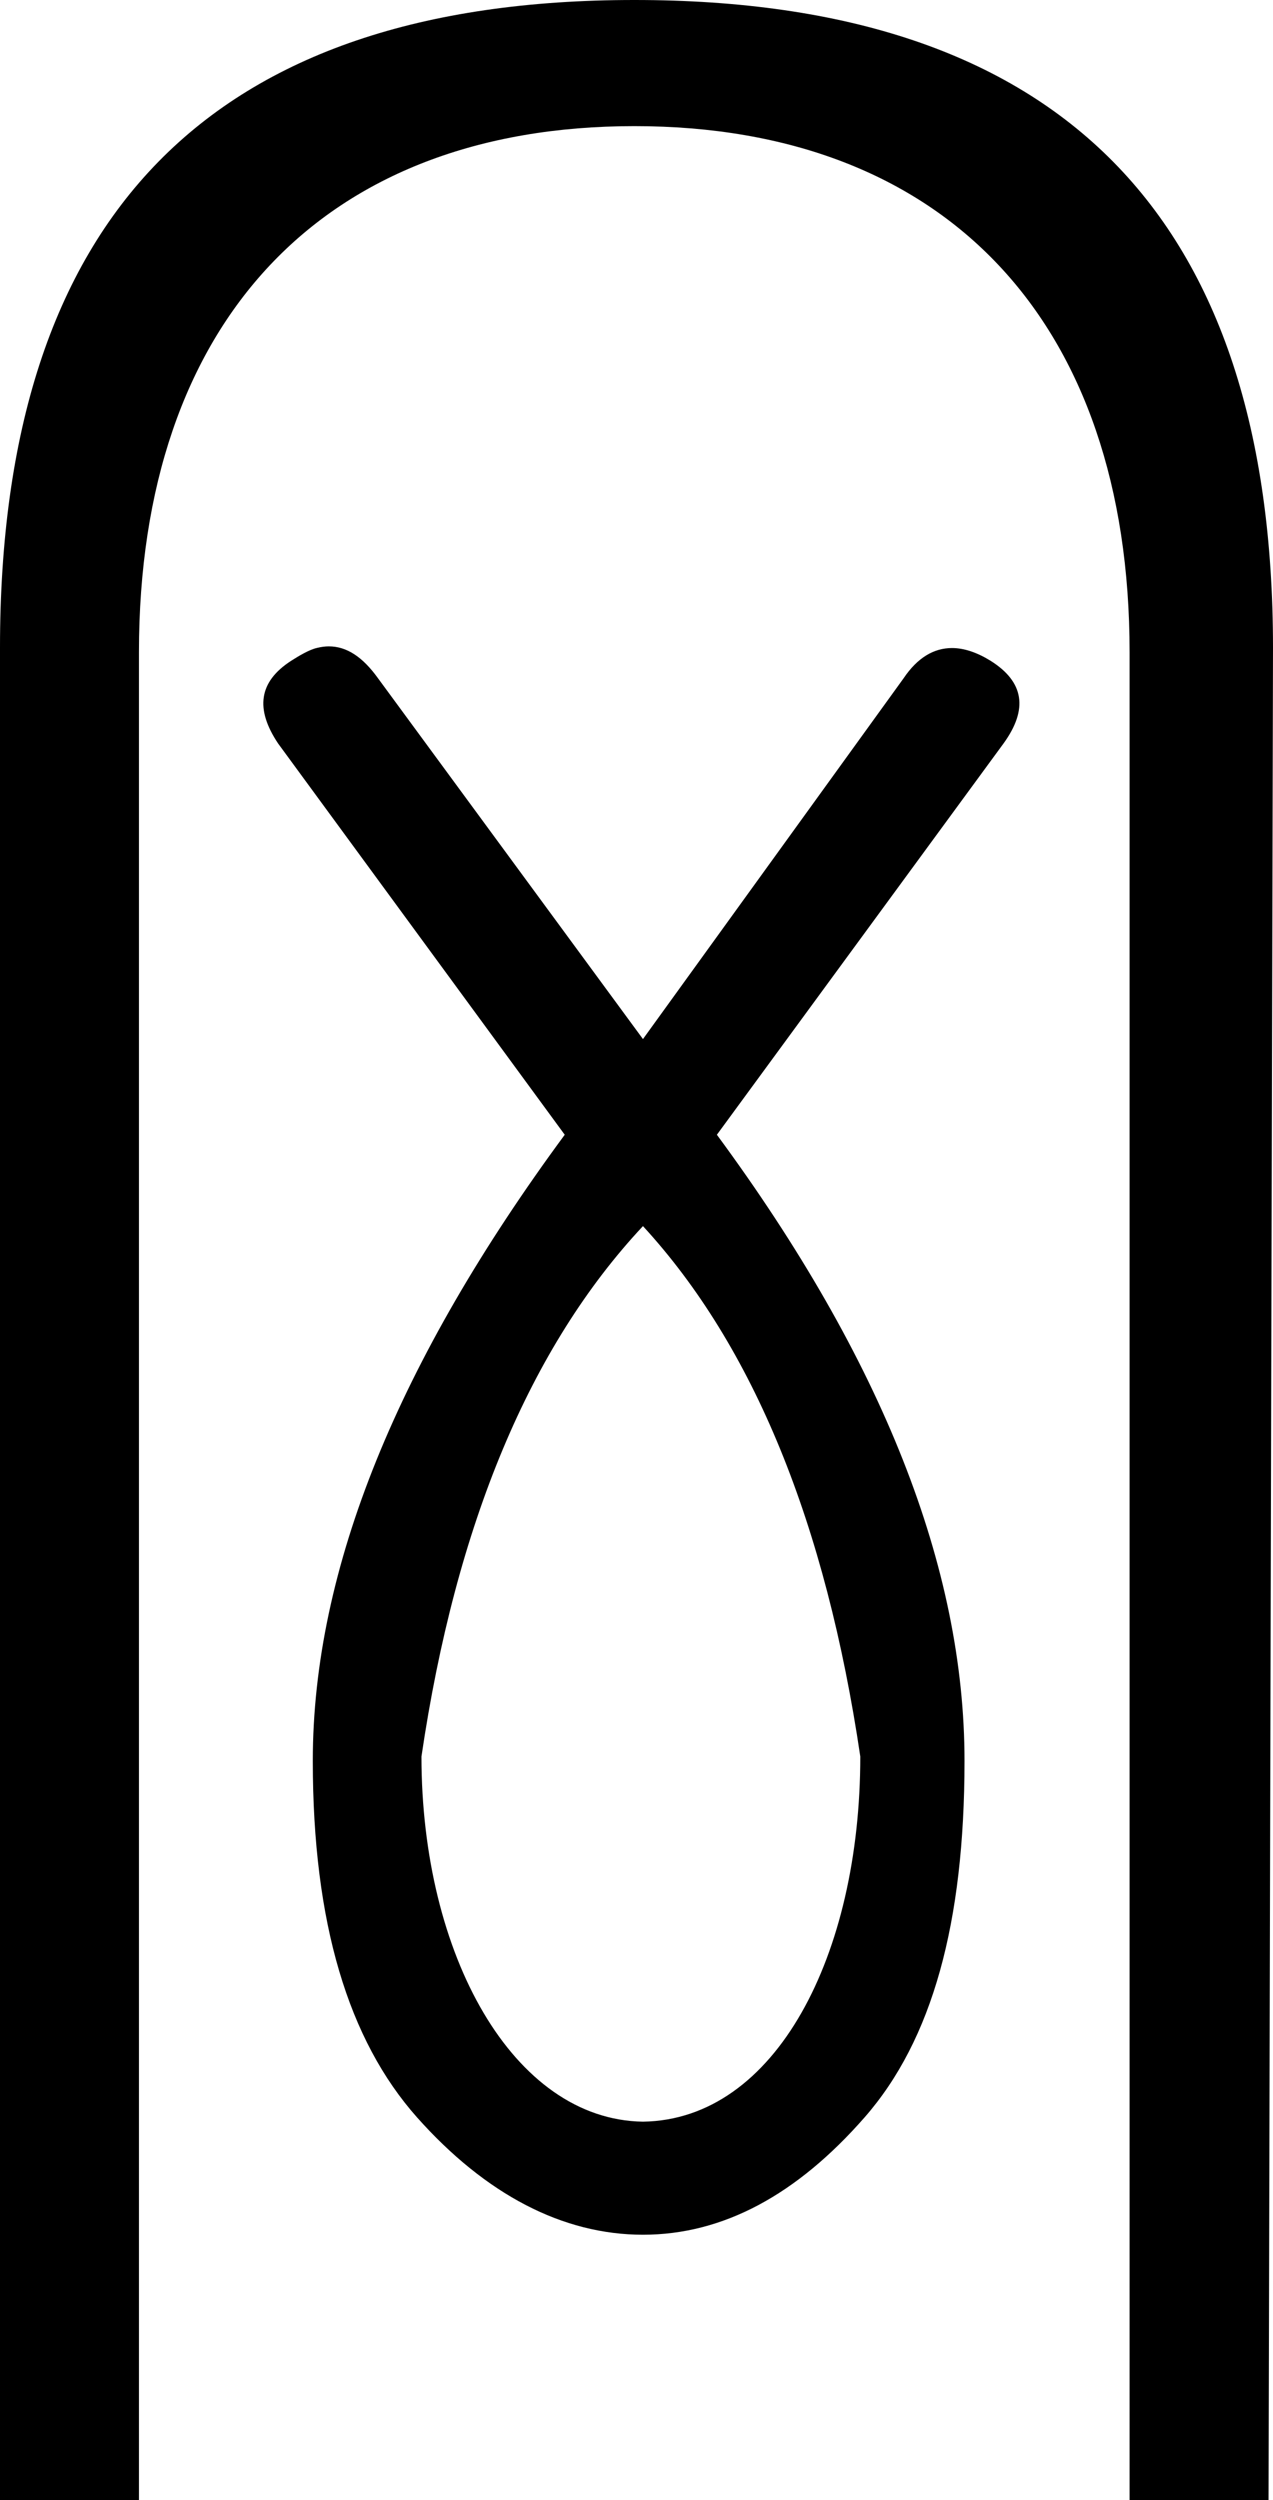 <?xml version='1.0' encoding ='UTF-8' standalone='yes'?>
<svg width='9.161' height='17.978' xmlns='http://www.w3.org/2000/svg' xmlns:xlink='http://www.w3.org/1999/xlink' xmlns:inkscape='http://www.inkscape.org/namespaces/inkscape'>
<path style='fill:#000000; stroke:none' d=' M 4.627 8.817  C 5.423 9.682 5.943 10.957 6.191 12.631  C 6.191 14.059 5.583 15.243 4.627 15.257  C 3.693 15.243 3.033 14.059 3.033 12.631  C 3.28 10.957 3.817 9.682 4.627 8.817  Z  M 2.366 4.648  C 2.339 4.648 2.311 4.652 2.282 4.659  C 2.227 4.671 2.153 4.715 2.095 4.752  C 1.861 4.903 1.836 5.099 2.001 5.346  L 4.064 8.16  C 2.87 9.78 2.251 11.276 2.251 12.662  C 2.251 13.829 2.507 14.67 3.001 15.226  C 3.496 15.782 4.051 16.07 4.627 16.07  C 5.204 16.07 5.735 15.782 6.222 15.226  C 6.709 14.67 6.941 13.829 6.941 12.662  C 6.941 11.276 6.353 9.78 5.159 8.16  L 7.222 5.346  C 7.401 5.099 7.369 4.903 7.129 4.752  C 7.032 4.692 6.938 4.66 6.851 4.66  C 6.72 4.66 6.602 4.73 6.503 4.877  L 4.627 7.472  L 2.72 4.877  C 2.61 4.724 2.495 4.648 2.366 4.648  Z  M 4.565 0  C 1.517 0 0 1.55 0 4.659  L 0 17.978  L 1 17.978  L 1 4.69  C 1 2.313 2.325 0.907 4.565 0.907  C 6.804 0.907 8.129 2.313 8.129 4.69  L 8.129 17.978  L 9.129 17.978  L 9.161 4.659  C 9.161 1.55 7.627 0 4.565 0  Z '/></svg>
